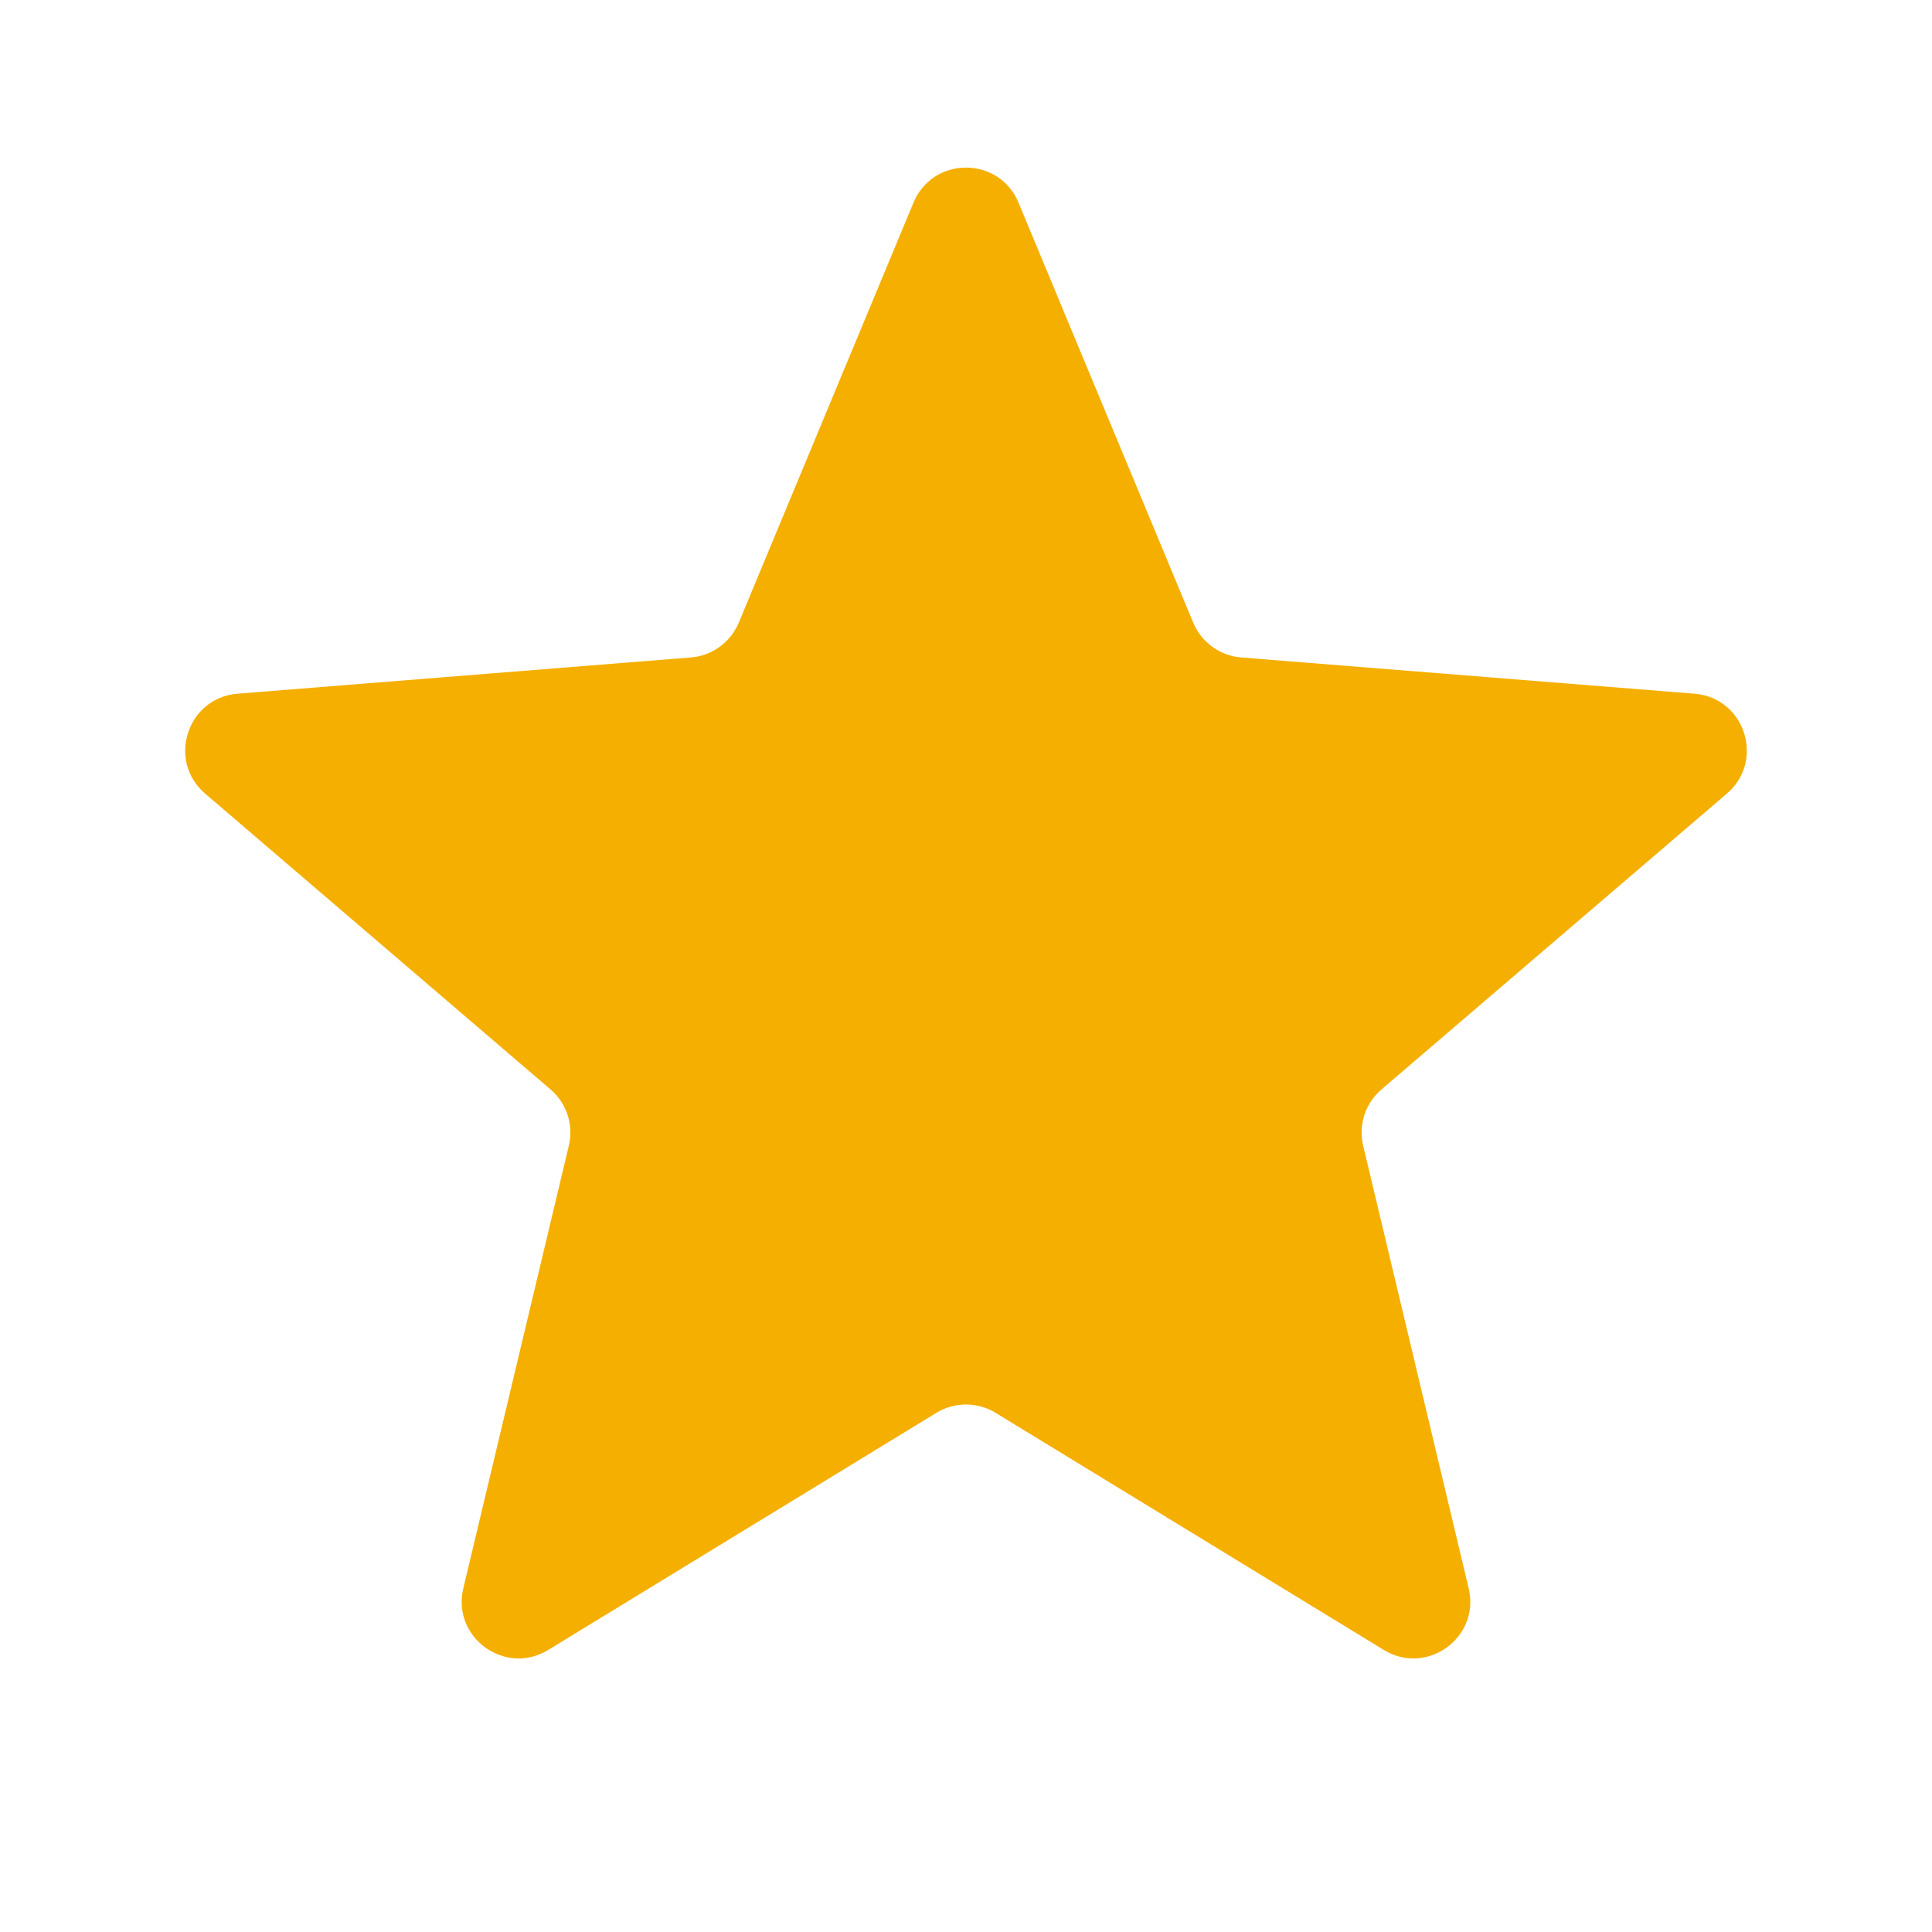 <svg width="17" height="17" viewBox="0 0 17 17" fill="none" xmlns="http://www.w3.org/2000/svg">
<g clip-path="url(#clip0_2661_577)">
<path d="M8.038 1.783C8.209 1.372 8.791 1.372 8.962 1.783L10.499 5.478C10.571 5.651 10.734 5.77 10.92 5.785L14.91 6.104C15.354 6.14 15.533 6.693 15.195 6.983L12.156 9.586C12.013 9.708 11.951 9.9 11.995 10.082L12.923 13.975C13.027 14.408 12.556 14.75 12.176 14.518L8.761 12.432C8.601 12.334 8.399 12.334 8.239 12.432L4.824 14.518C4.444 14.75 3.973 14.408 4.077 13.975L5.005 10.082C5.049 9.9 4.987 9.708 4.844 9.586L1.805 6.983C1.467 6.693 1.647 6.14 2.09 6.104L6.08 5.785C6.266 5.77 6.429 5.651 6.501 5.478L8.038 1.783Z" fill="#F5AF00"/>
</g>
<defs>
<clipPath id="clip0_2661_577">
<rect width="16" height="16" fill="white" transform="translate(0.5 0.273)"/>
</clipPath>
</defs>
</svg>
